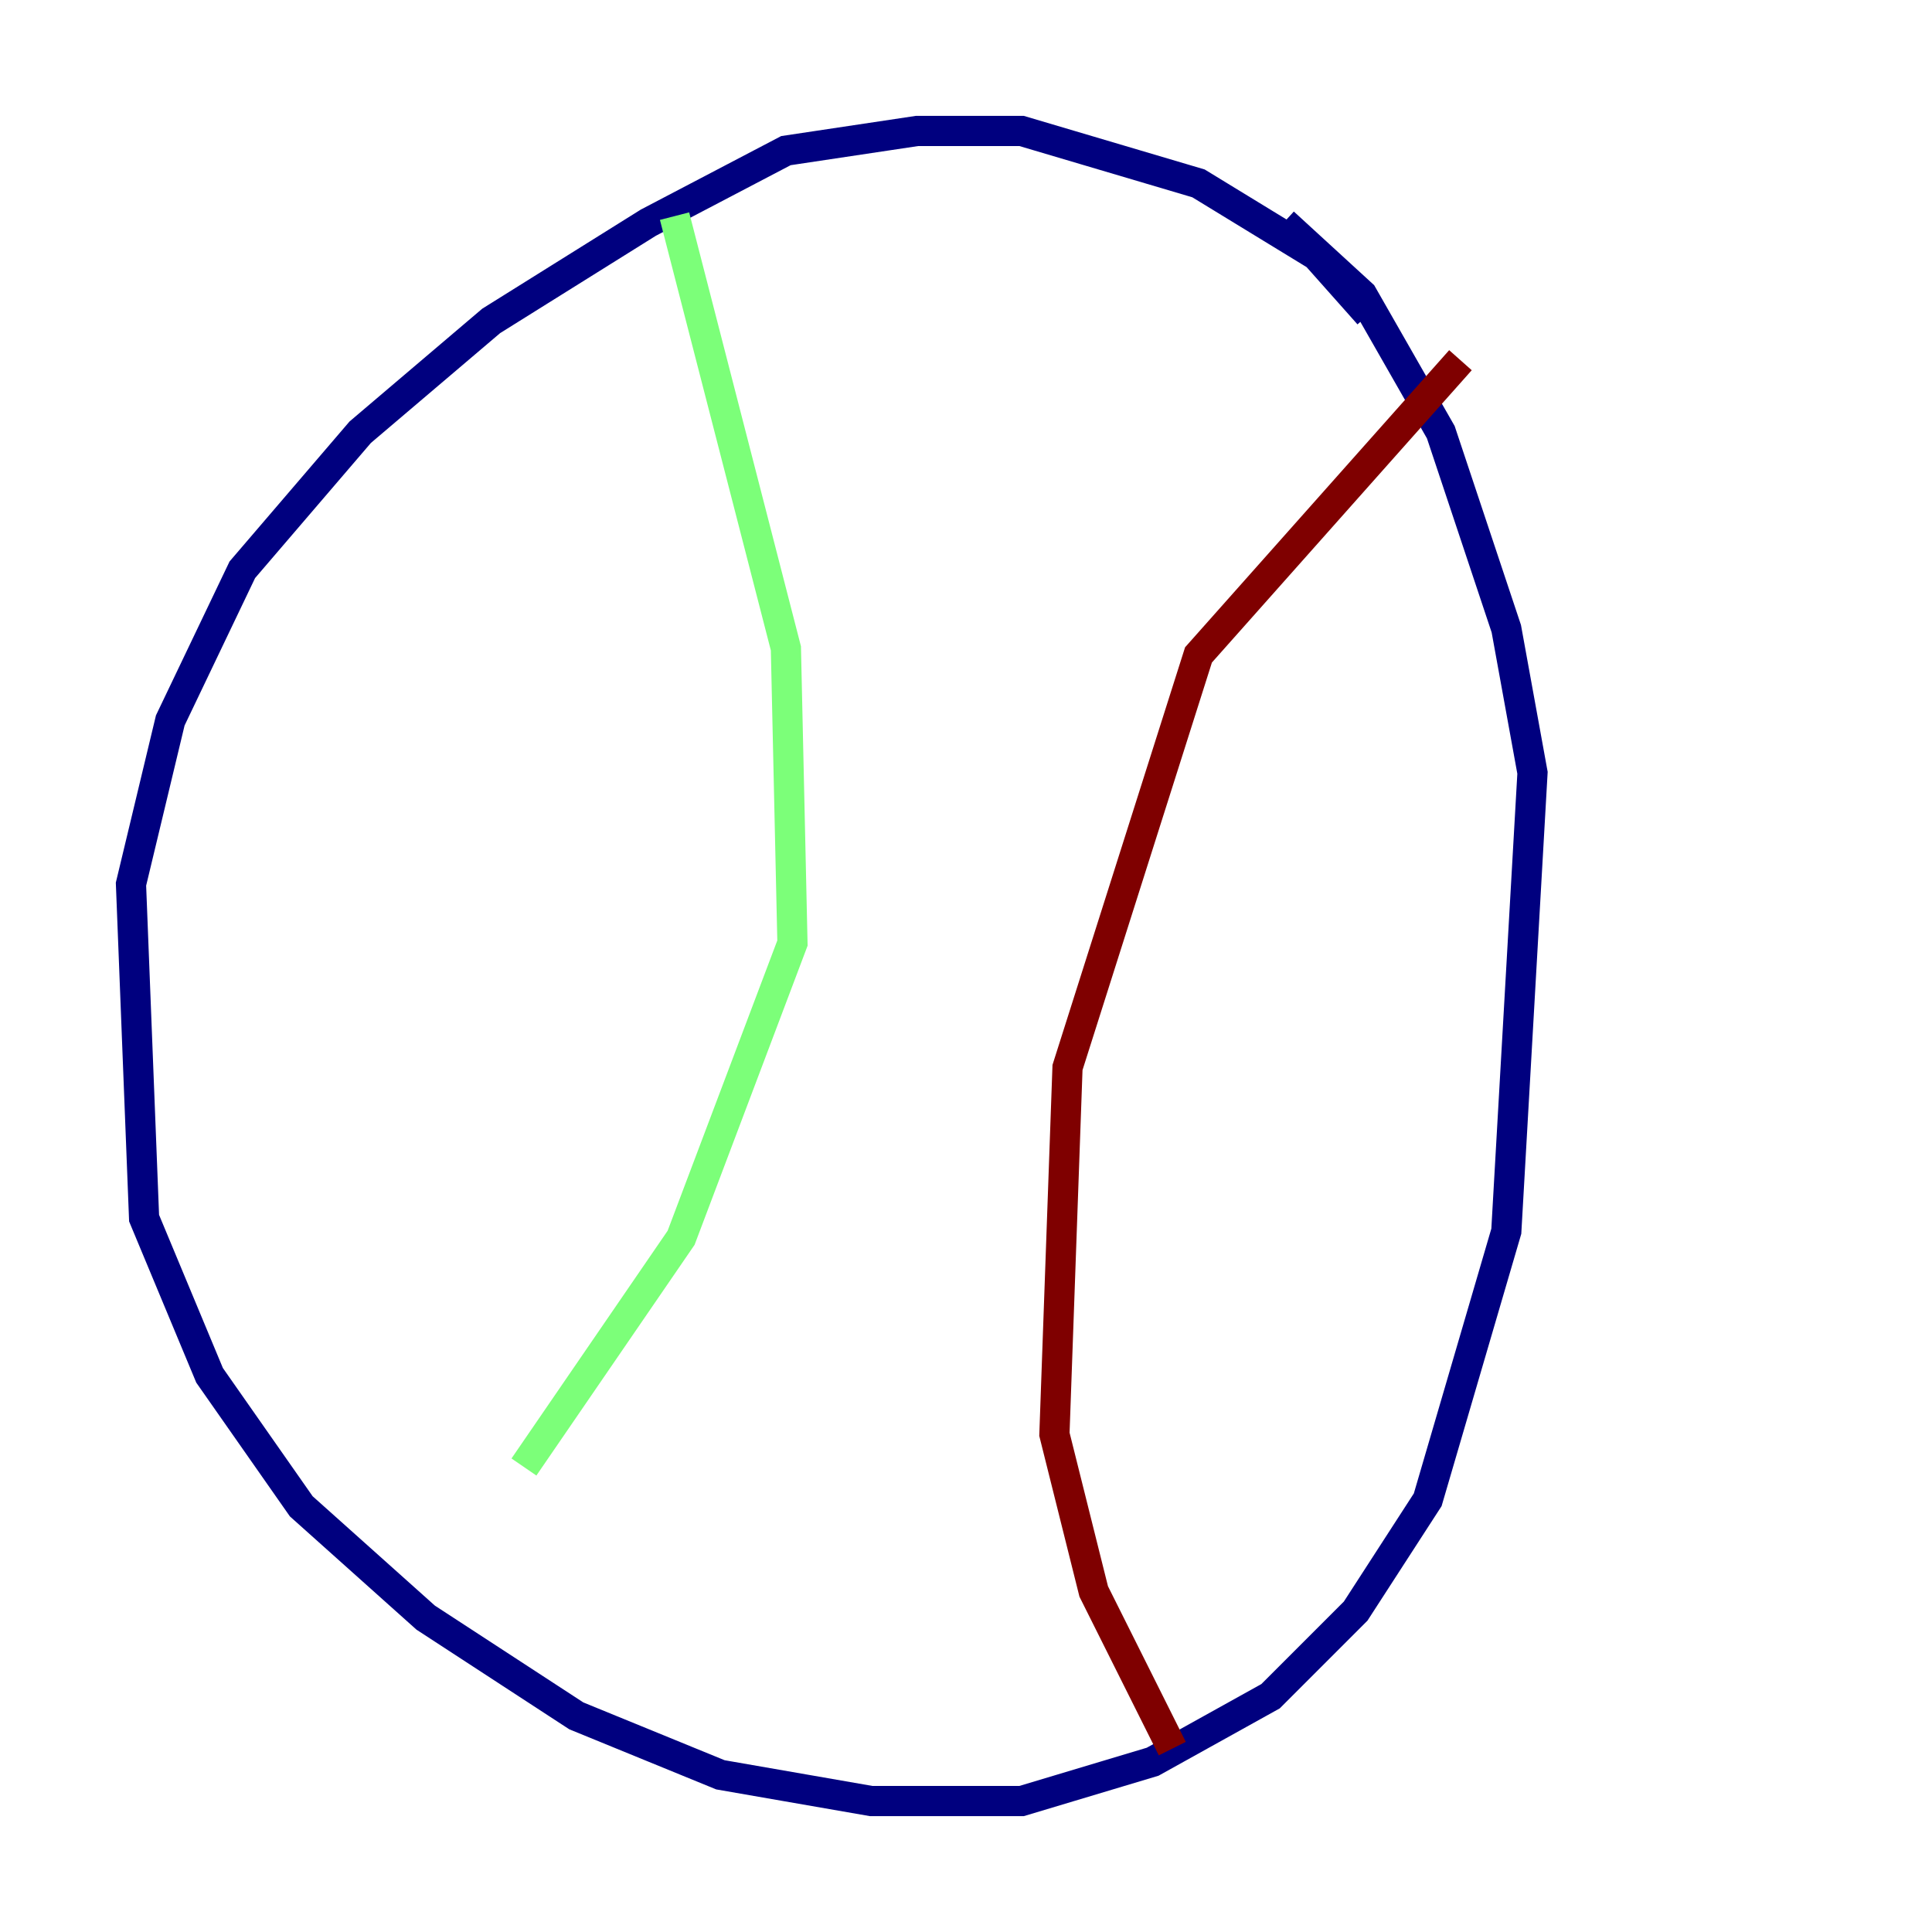 <?xml version="1.0" encoding="utf-8" ?>
<svg baseProfile="tiny" height="128" version="1.2" viewBox="0,0,128,128" width="128" xmlns="http://www.w3.org/2000/svg" xmlns:ev="http://www.w3.org/2001/xml-events" xmlns:xlink="http://www.w3.org/1999/xlink"><defs /><polyline fill="none" points="90.685,20.827 87.214,16.922 79.403,12.149 67.688,8.678 60.746,8.678 52.068,9.98 42.956,14.752 32.542,21.261 23.864,28.637 16.054,37.749 11.281,47.729 8.678,58.576 9.546,80.705 13.885,91.119 19.959,99.797 28.203,107.173 38.183,113.681 47.729,117.586 57.709,119.322 67.688,119.322 76.366,116.719 84.176,112.38 89.817,106.739 94.59,99.363 99.797,81.573 101.532,51.2 99.797,41.654 95.458,28.637 90.251,19.525 85.044,14.752" stroke="#00007f" stroke-width="2" /><polyline fill="none" points="44.691,14.319 52.068,42.956 52.502,62.481 45.125,82.007 34.712,97.193" stroke="#7cff79" stroke-width="2" /><polyline fill="none" points="96.759,23.864 79.403,43.39 70.725,70.725 69.858,95.024 72.461,105.437 77.668,115.851" stroke="#7f0000" stroke-width="2" /></svg>